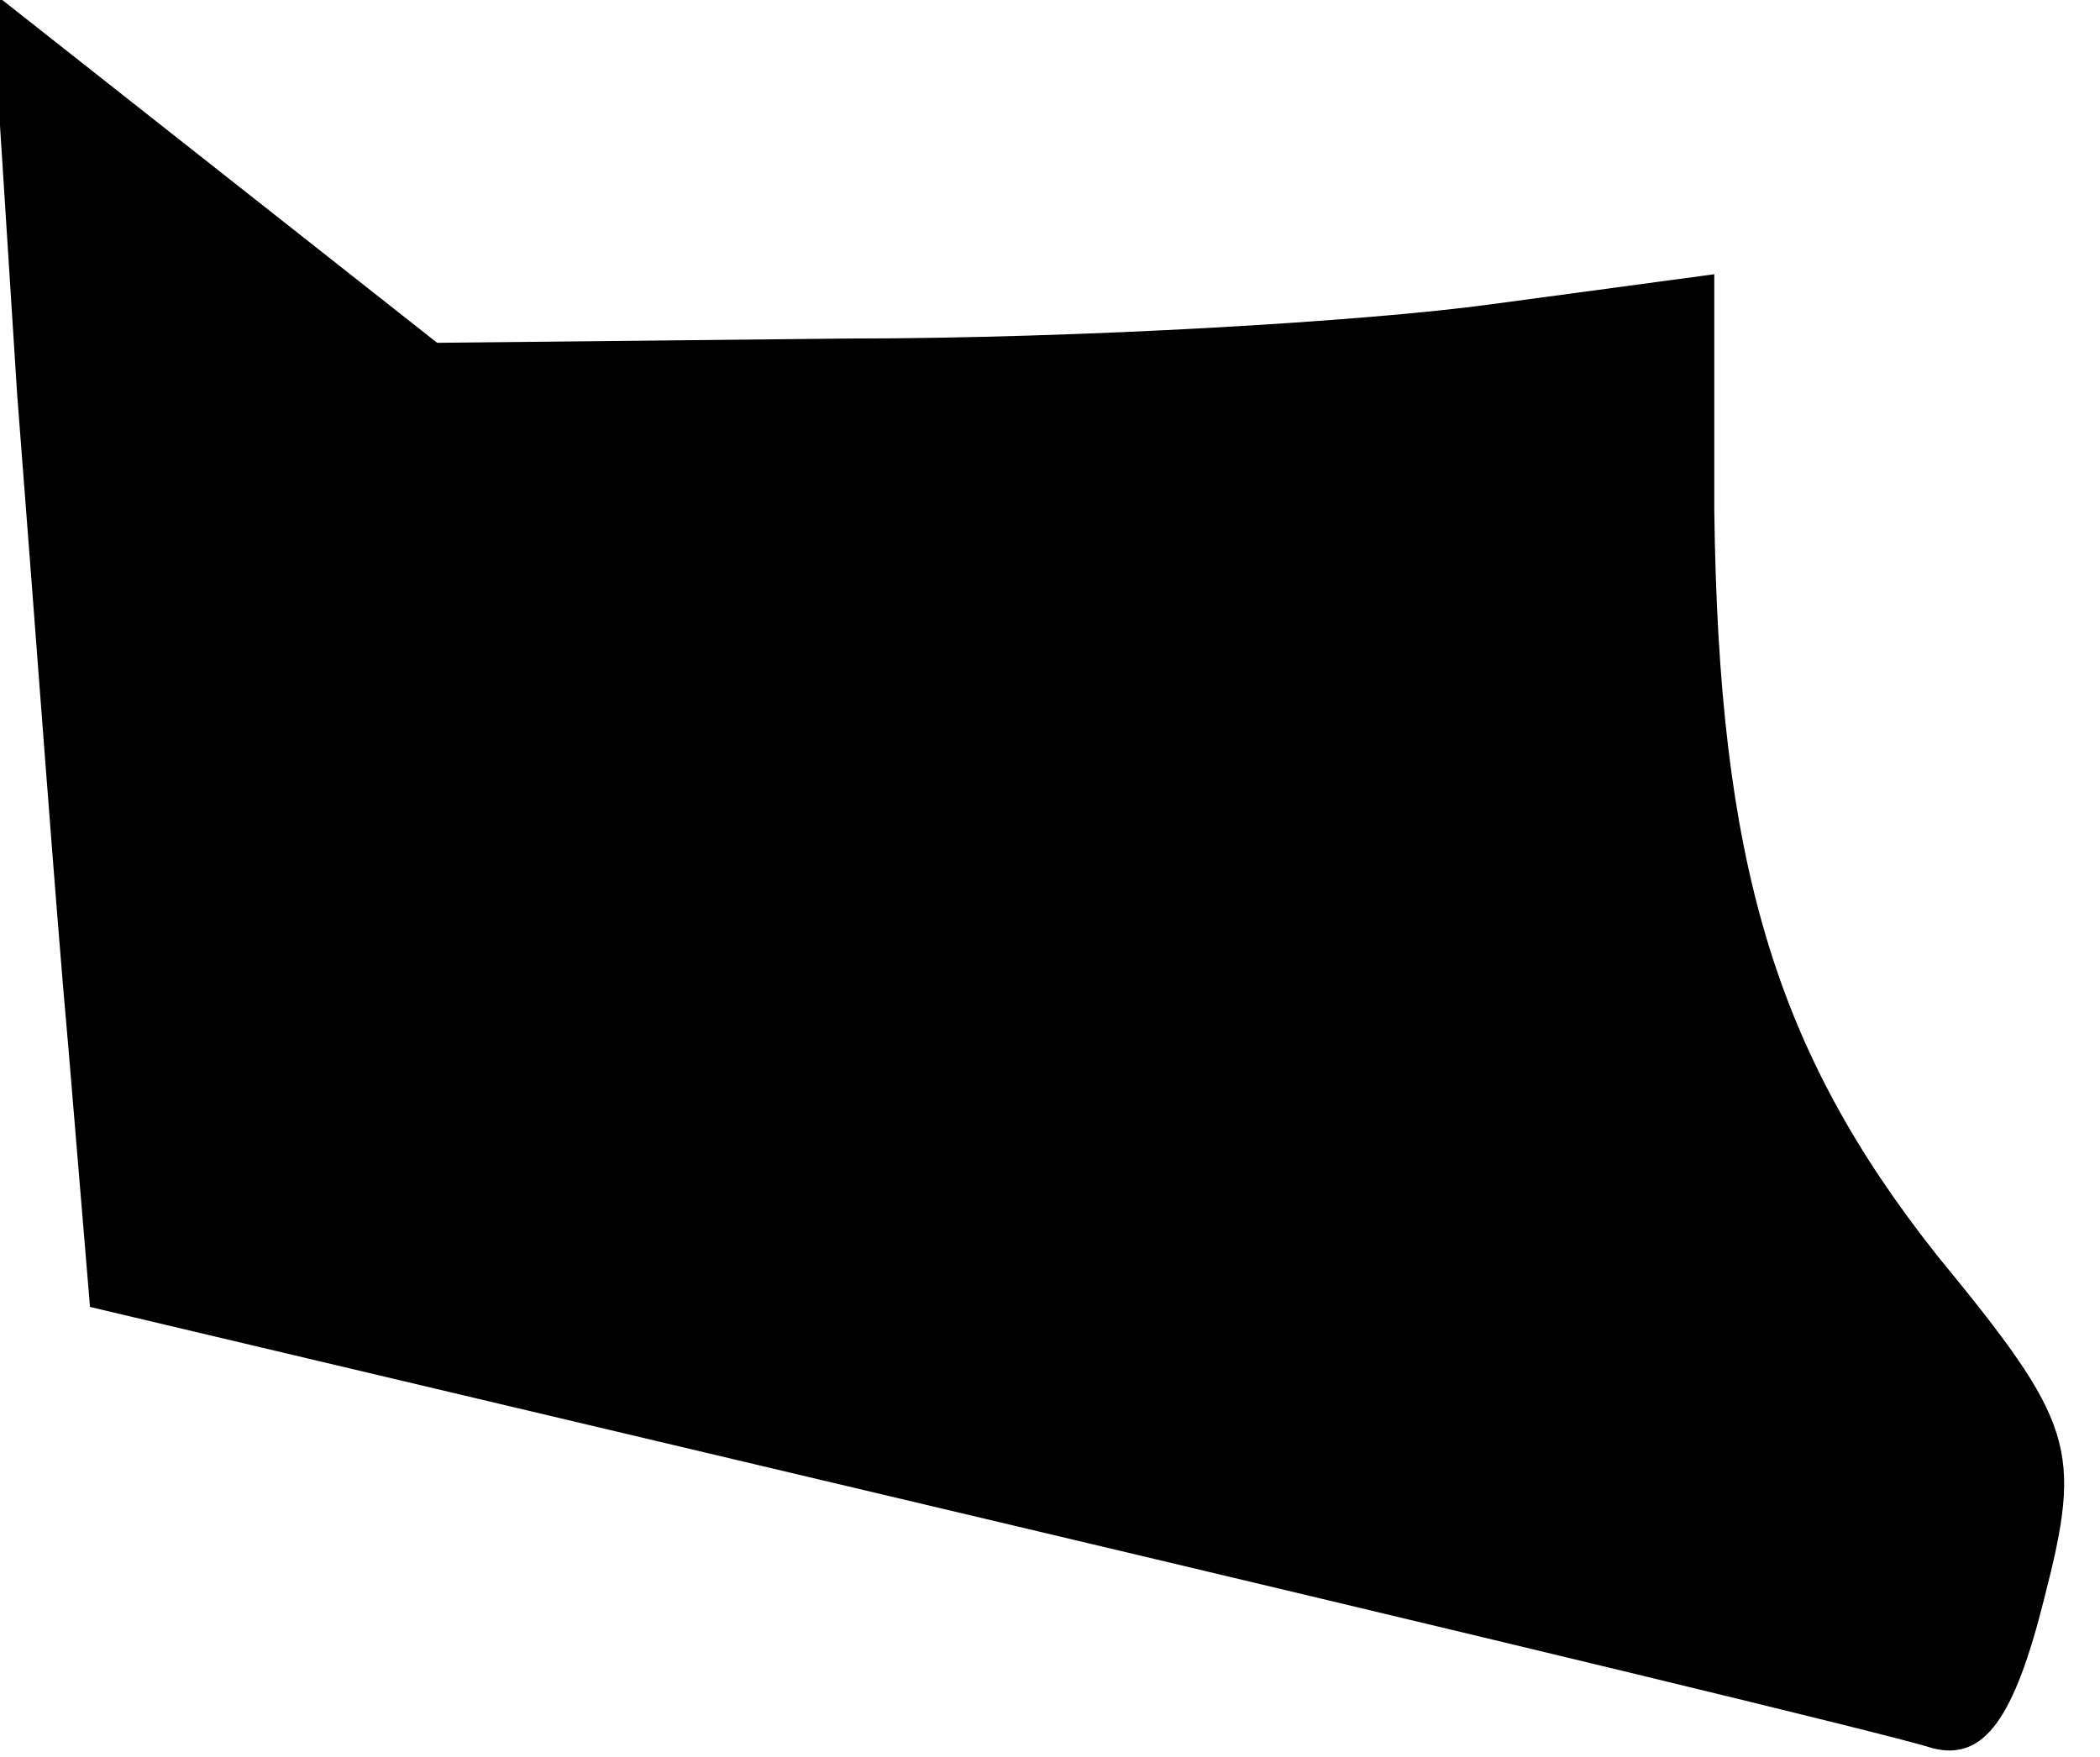 <?xml version="1.0" standalone="no"?>
<!DOCTYPE svg PUBLIC "-//W3C//DTD SVG 20010904//EN"
 "http://www.w3.org/TR/2001/REC-SVG-20010904/DTD/svg10.dtd">
<svg version="1.0" xmlns="http://www.w3.org/2000/svg"
 width="49pt" height="41pt" viewBox="0 0 49 41"
 preserveAspectRatio="xMidYMid meet">
<g transform="translate(0,41) scale(0.1,-0.1)"
fill="#000000" stroke="none">
<path fill="#000000" stroke="none" d="M4 318 c4 -51 9 -120 12 -153 l5 -60
207 -49 c114 -27 214 -51 223 -54 12 -3 19 7 26 35 9 35 7 41 -25 80 -38 48
-51 92 -52 174 l0 55 -52 -7 c-29 -4 -96 -8 -150 -8 l-96 -1 -52 41 -52 41 6
-94z"/>
</g>
</svg>
